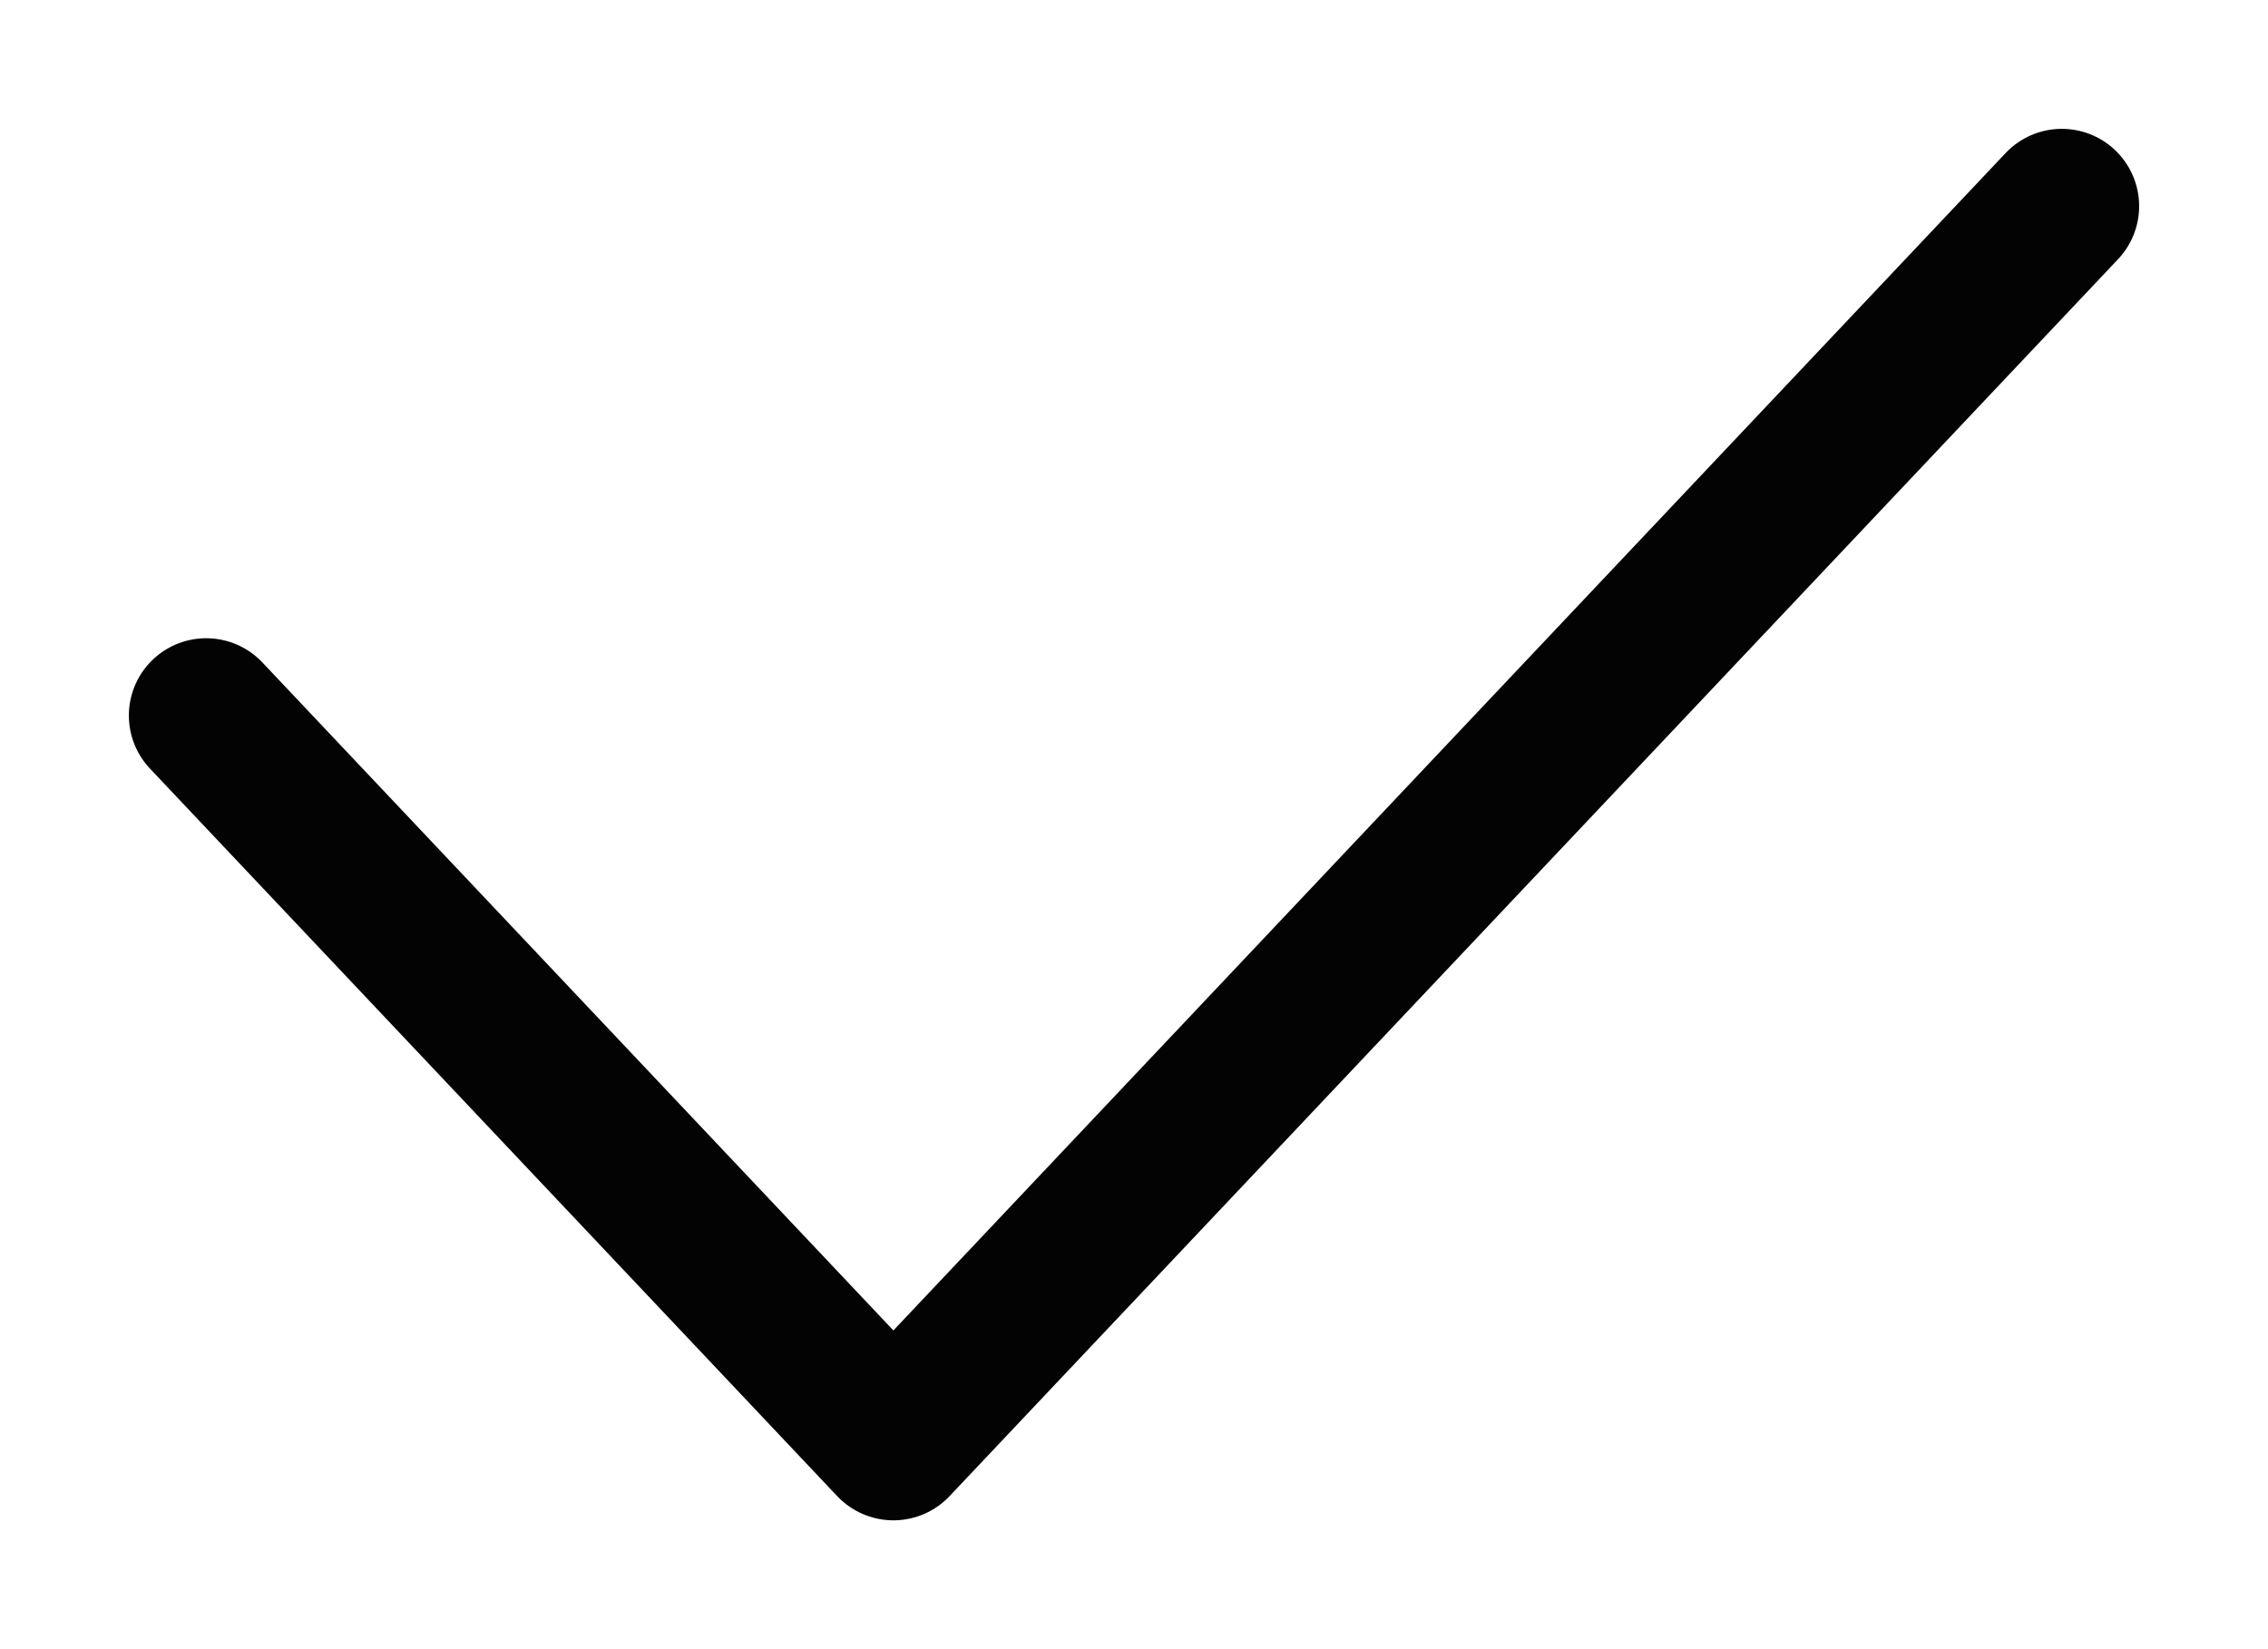 <svg width="11" height="8" viewBox="0 0 11 8" fill="none" xmlns="http://www.w3.org/2000/svg">
<path d="M1 3.471L4.333 7L10 1" stroke="#030304" stroke-width="0.75" stroke-linecap="round" stroke-linejoin="round"/>
</svg>
